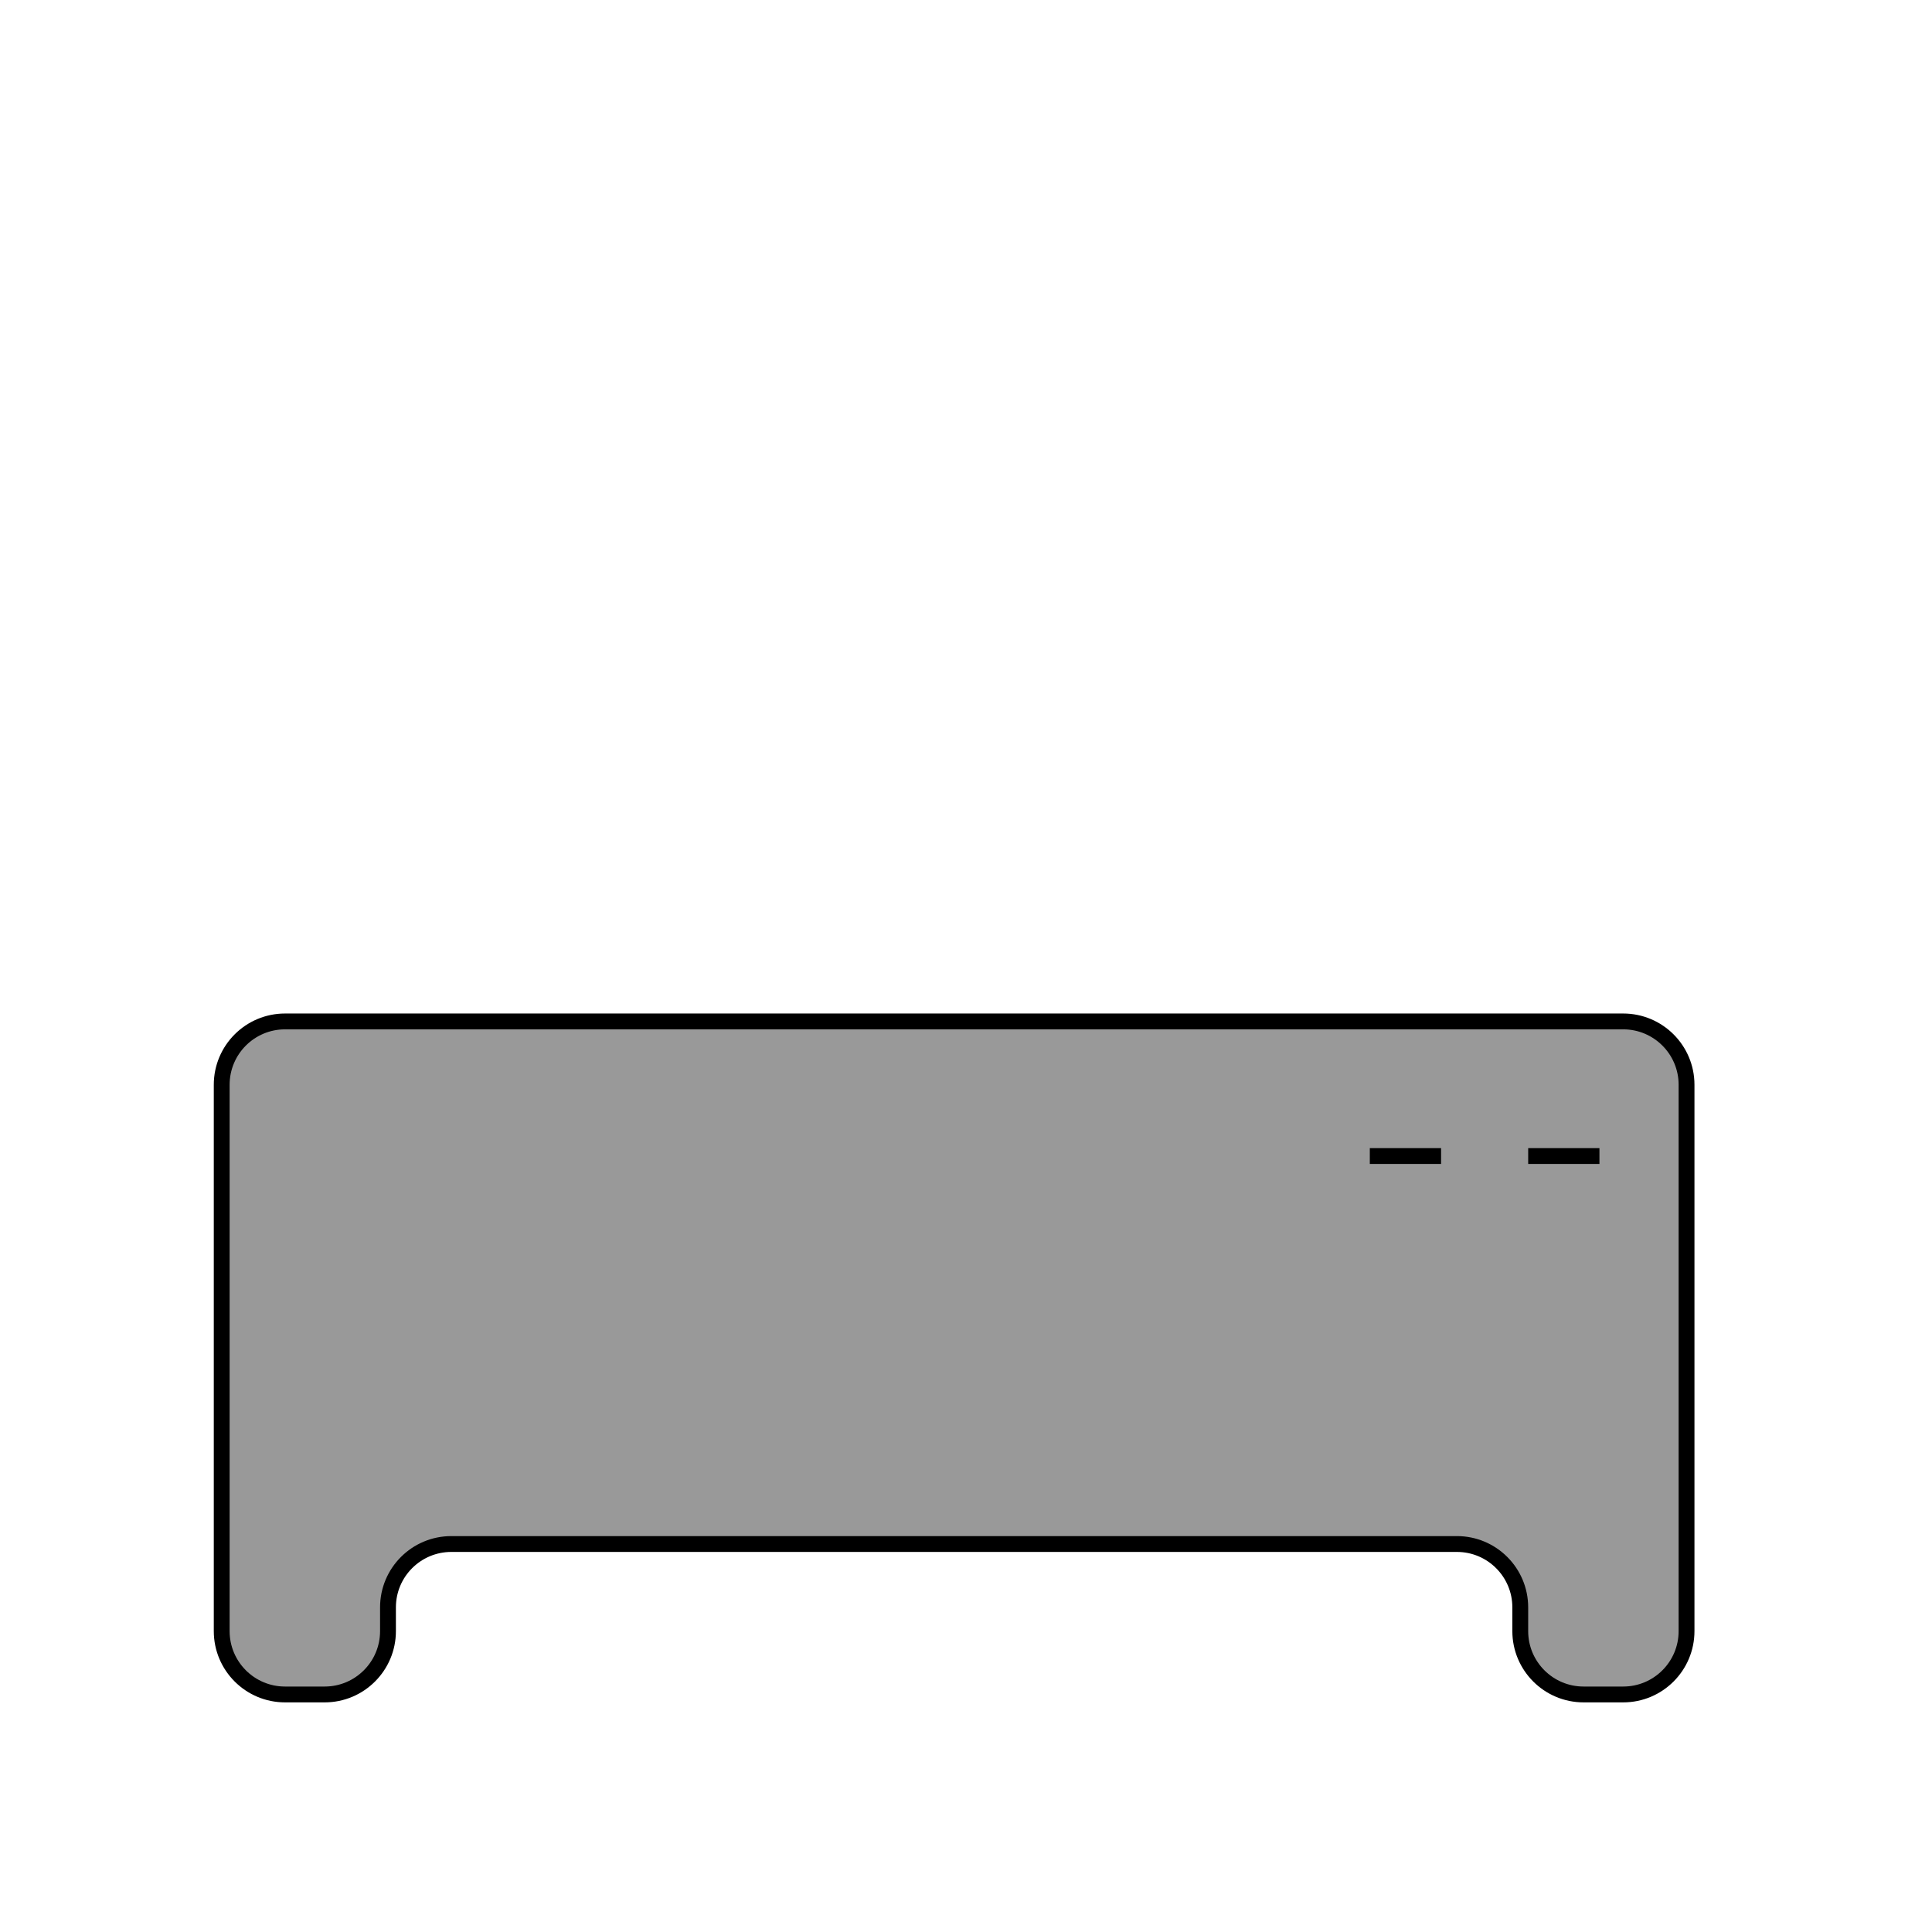 <svg width="122" height="122" viewBox="0 0 122 122" fill="none" xmlns="http://www.w3.org/2000/svg">
<g filter="url(#filter0_d_338_91)">
<path d="M28.5 93.5H30.5H89.5H92C94.209 93.5 96 95.291 96 97.5V99C96 101.209 97.791 103 100 103H102.5C104.709 103 106.5 101.209 106.5 99V64.5C106.5 62.291 104.709 60.5 102.5 60.5H96H24.5H18C15.791 60.5 14 62.291 14 64.5V99C14 101.209 15.791 103 18 103H20.5C22.709 103 24.5 101.209 24.5 99V97.5C24.5 95.291 26.291 93.5 28.5 93.5Z" fill="#999999"/>
<path d="M86.5 69H91M96.5 69H101M89.5 93.5H92C94.209 93.5 96 95.291 96 97.5V99C96 101.209 97.791 103 100 103H102.5C104.709 103 106.5 101.209 106.5 99V64.5C106.5 62.291 104.709 60.5 102.5 60.5H96H24.5H18C15.791 60.5 14 62.291 14 64.5V99C14 101.209 15.791 103 18 103H20.5C22.709 103 24.5 101.209 24.5 99V97.5C24.5 95.291 26.291 93.5 28.5 93.5H30.5H89.5Z" stroke="black"/>
</g>
<defs>
<filter id="filter0_d_338_91" x="9.5" y="60" width="101.5" height="51.5" filterUnits="userSpaceOnUse" color-interpolation-filters="sRGB">
<feFlood flood-opacity="0" result="BackgroundImageFix"/>
<feColorMatrix in="SourceAlpha" type="matrix" values="0 0 0 0 0 0 0 0 0 0 0 0 0 0 0 0 0 0 127 0" result="hardAlpha"/>
<feOffset dy="4"/>
<feGaussianBlur stdDeviation="2"/>
<feComposite in2="hardAlpha" operator="out"/>
<feColorMatrix type="matrix" values="0 0 0 0 0 0 0 0 0 0 0 0 0 0 0 0 0 0 0.25 0"/>
<feBlend mode="normal" in2="BackgroundImageFix" result="effect1_dropShadow_338_91"/>
<feBlend mode="normal" in="SourceGraphic" in2="effect1_dropShadow_338_91" result="shape"/>
</filter>
</defs>
</svg>
